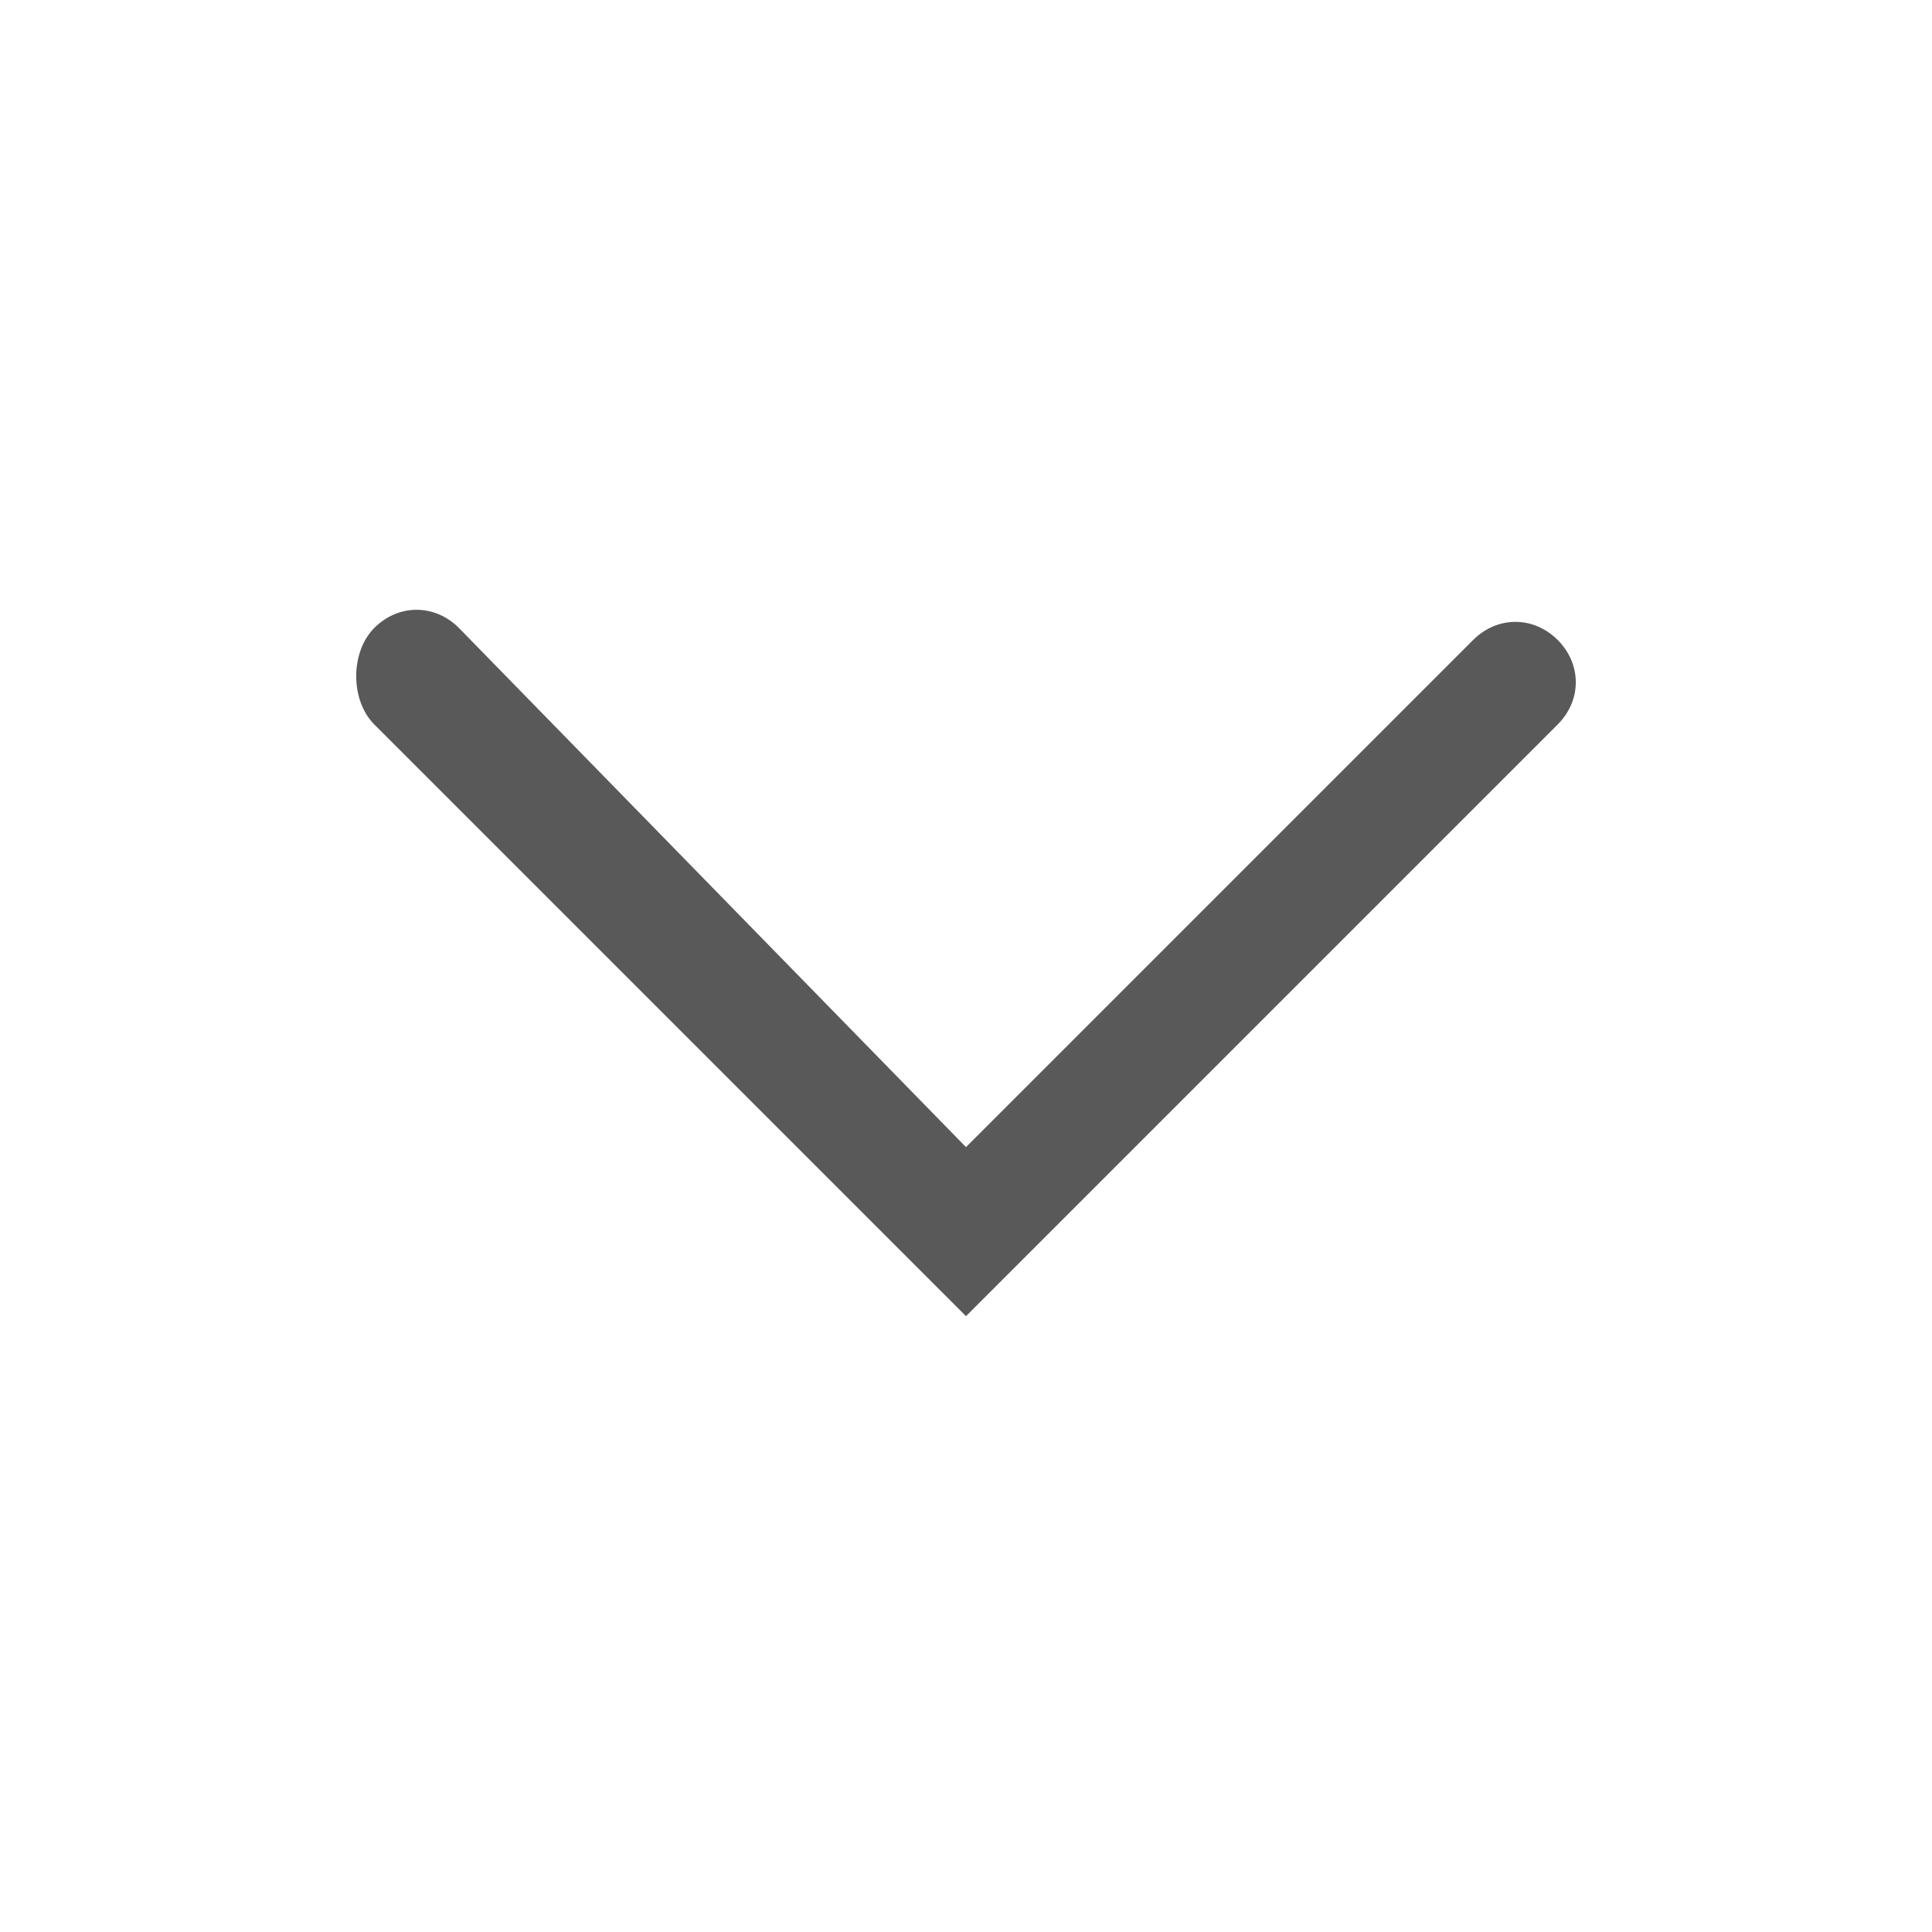 <svg xmlns="http://www.w3.org/2000/svg" width="16" height="16" viewBox="0 0 16 16"><path d="M12.9 6c.2-.2.2-.5 0-.7s-.5-.2-.7 0L8 9.5 3.8 5.2c-.2-.2-.5-.2-.7 0s-.2.6 0 .8L8 10.9 12.9 6z" fill="#595959"/></svg>